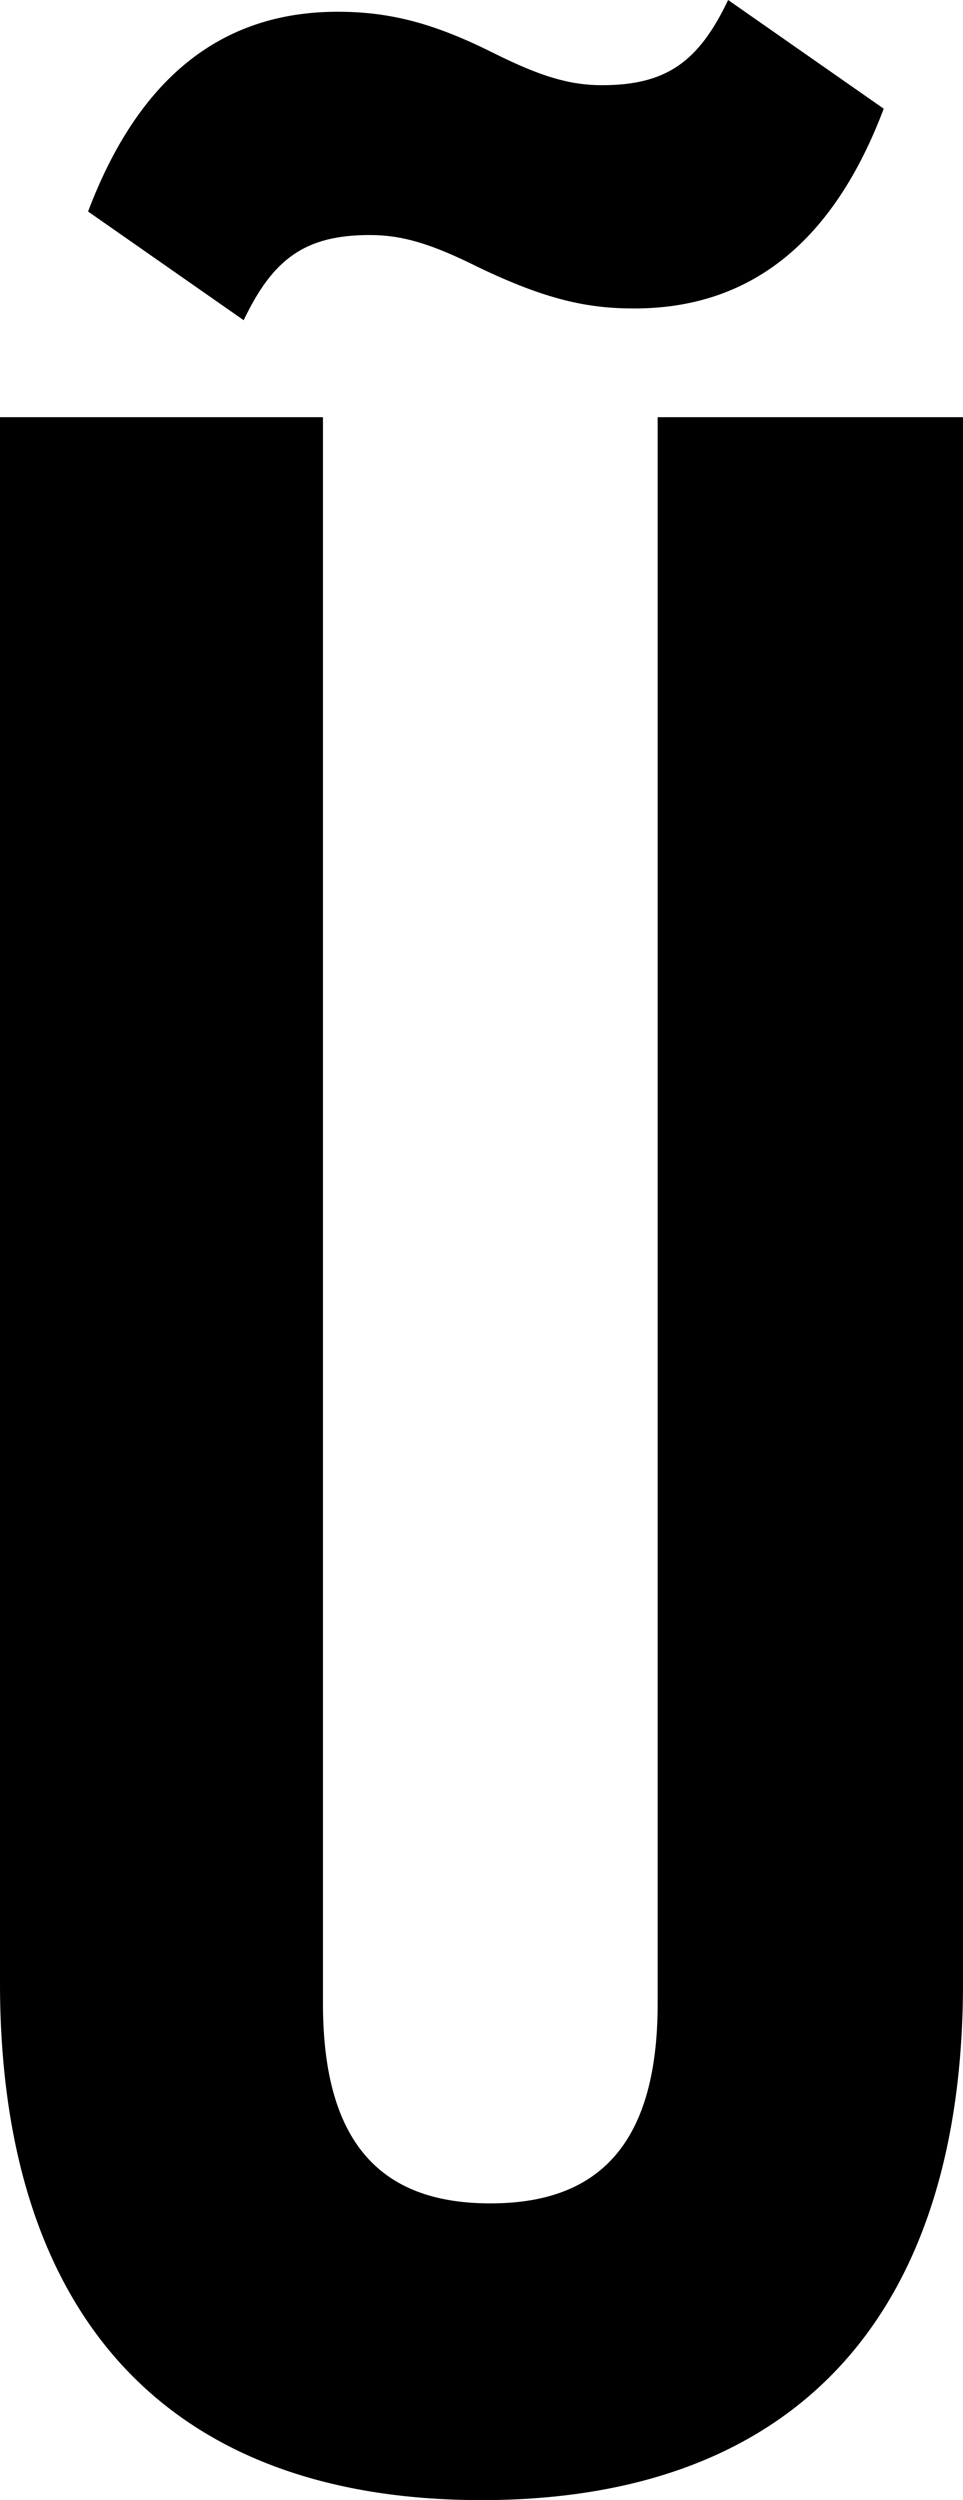 <svg width="9.84" height="25.53" viewBox="1.05 -50.79 9.84 25.53" xmlns="http://www.w3.org/2000/svg"><path d="M1.05 -46.53L1.05 -30.54C1.05 -27.18 2.73 -25.26 5.97 -25.26C9.21 -25.26 10.89 -27.18 10.89 -30.54L10.89 -46.53L7.77 -46.53L7.77 -30.33C7.77 -28.83 7.11 -28.29 6.06 -28.29C5.01 -28.29 4.35 -28.83 4.35 -30.33L4.35 -46.53ZM7.2 -49.92C6.87 -49.92 6.57 -50.01 6.09 -50.25C5.49 -50.55 5.04 -50.67 4.5 -50.67C3.3 -50.67 2.46 -49.98 1.95 -48.63L3.54 -47.52C3.84 -48.15 4.17 -48.39 4.83 -48.39C5.16 -48.39 5.46 -48.3 5.94 -48.06C6.63 -47.73 7.05 -47.64 7.53 -47.64C8.73 -47.64 9.57 -48.33 10.08 -49.68L8.49 -50.79C8.19 -50.16 7.86 -49.92 7.2 -49.92ZM7.2 -49.92"></path></svg>